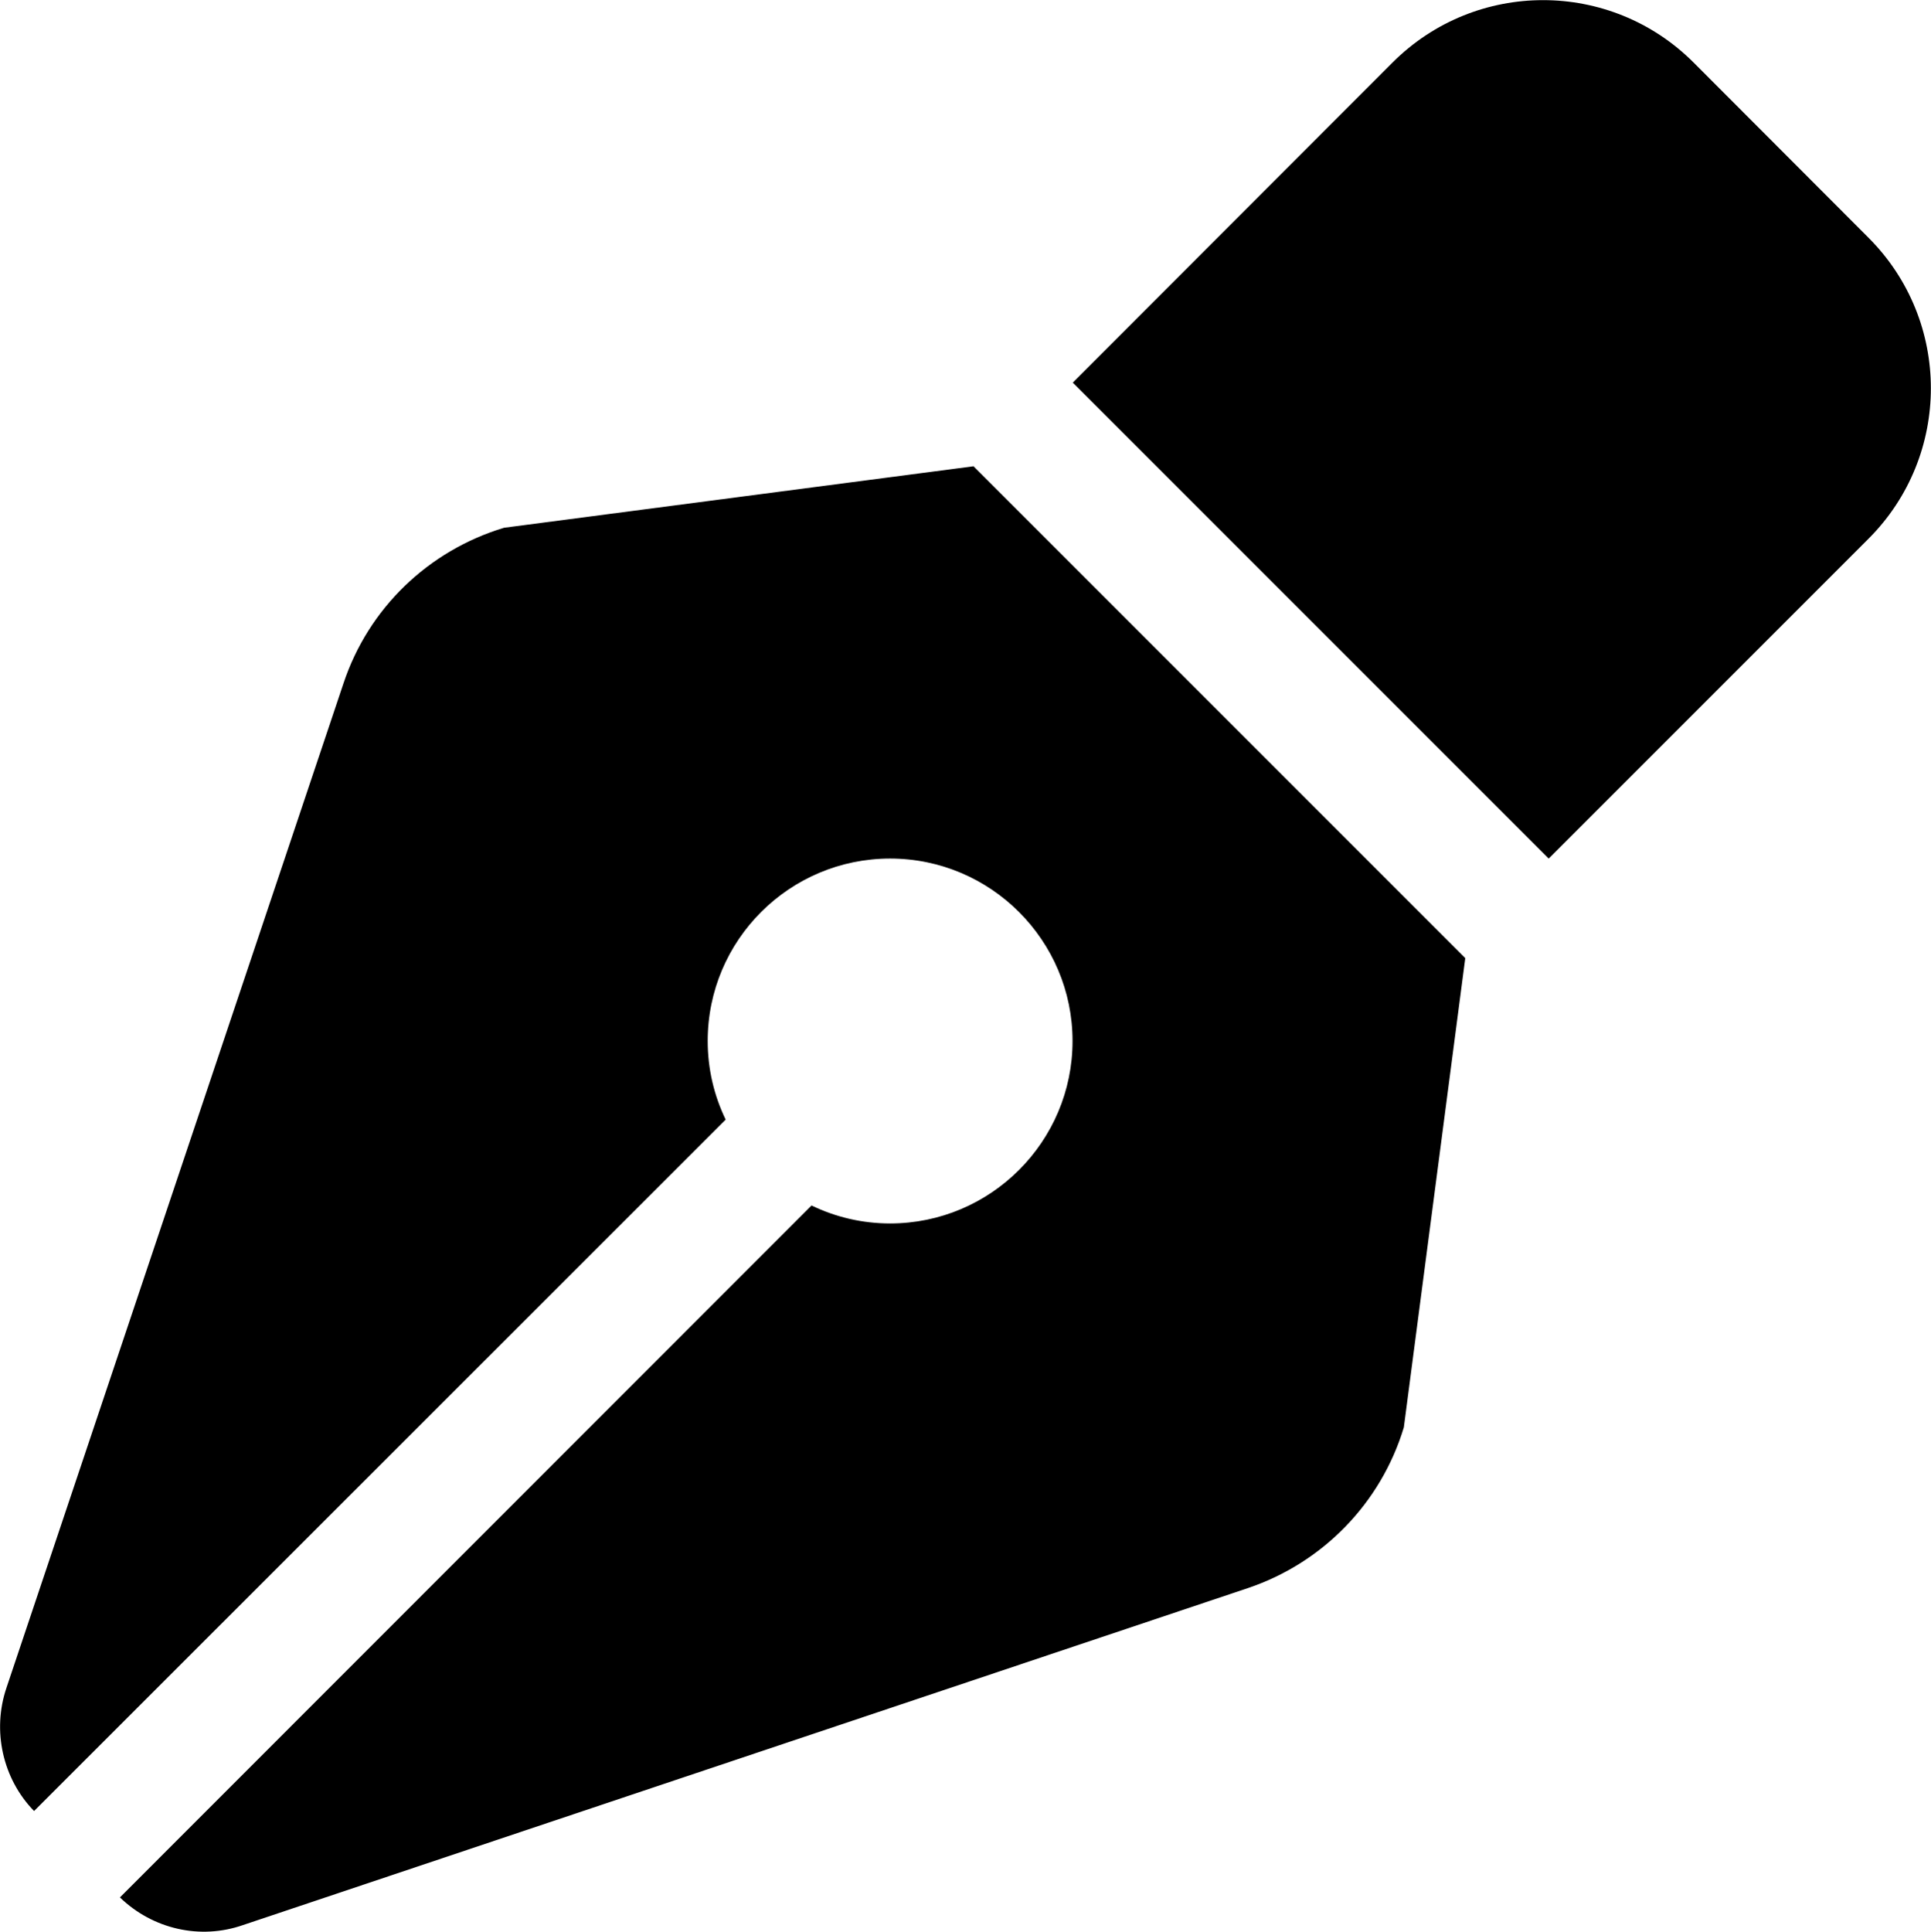 <?xml version="1.0" encoding="UTF-8"?><svg id="Capa_2" xmlns="http://www.w3.org/2000/svg" viewBox="0 0 71.98 72"><g id="Fundamentales"><path d="M51.91,2.33l-11.92,11.93,17.74,17.74,11.92-11.92c3.1-3.1,3.1-8.12,0-11.22l-6.52-6.53c-3.1-3.1-8.12-3.1-11.22,0h0Zm-15.63,15.05l-17.49,2.29c-2.82,.85-5.06,3-5.99,5.81L.24,62.91c-.54,1.6-.14,3.39,1.03,4.59l25.78-25.77c-.43-.89-.67-1.88-.67-2.93,0-3.76,3.05-6.8,6.8-6.8s6.8,3.05,6.8,6.8-3.05,6.8-6.8,6.8c-1.05,0-2.04-.24-2.93-.67L4.47,70.72c1.22,1.18,2.99,1.59,4.59,1.03l37.46-12.56c2.79-.94,4.96-3.17,5.81-5.99l2.29-17.49-18.34-18.34Z"/></g></svg>